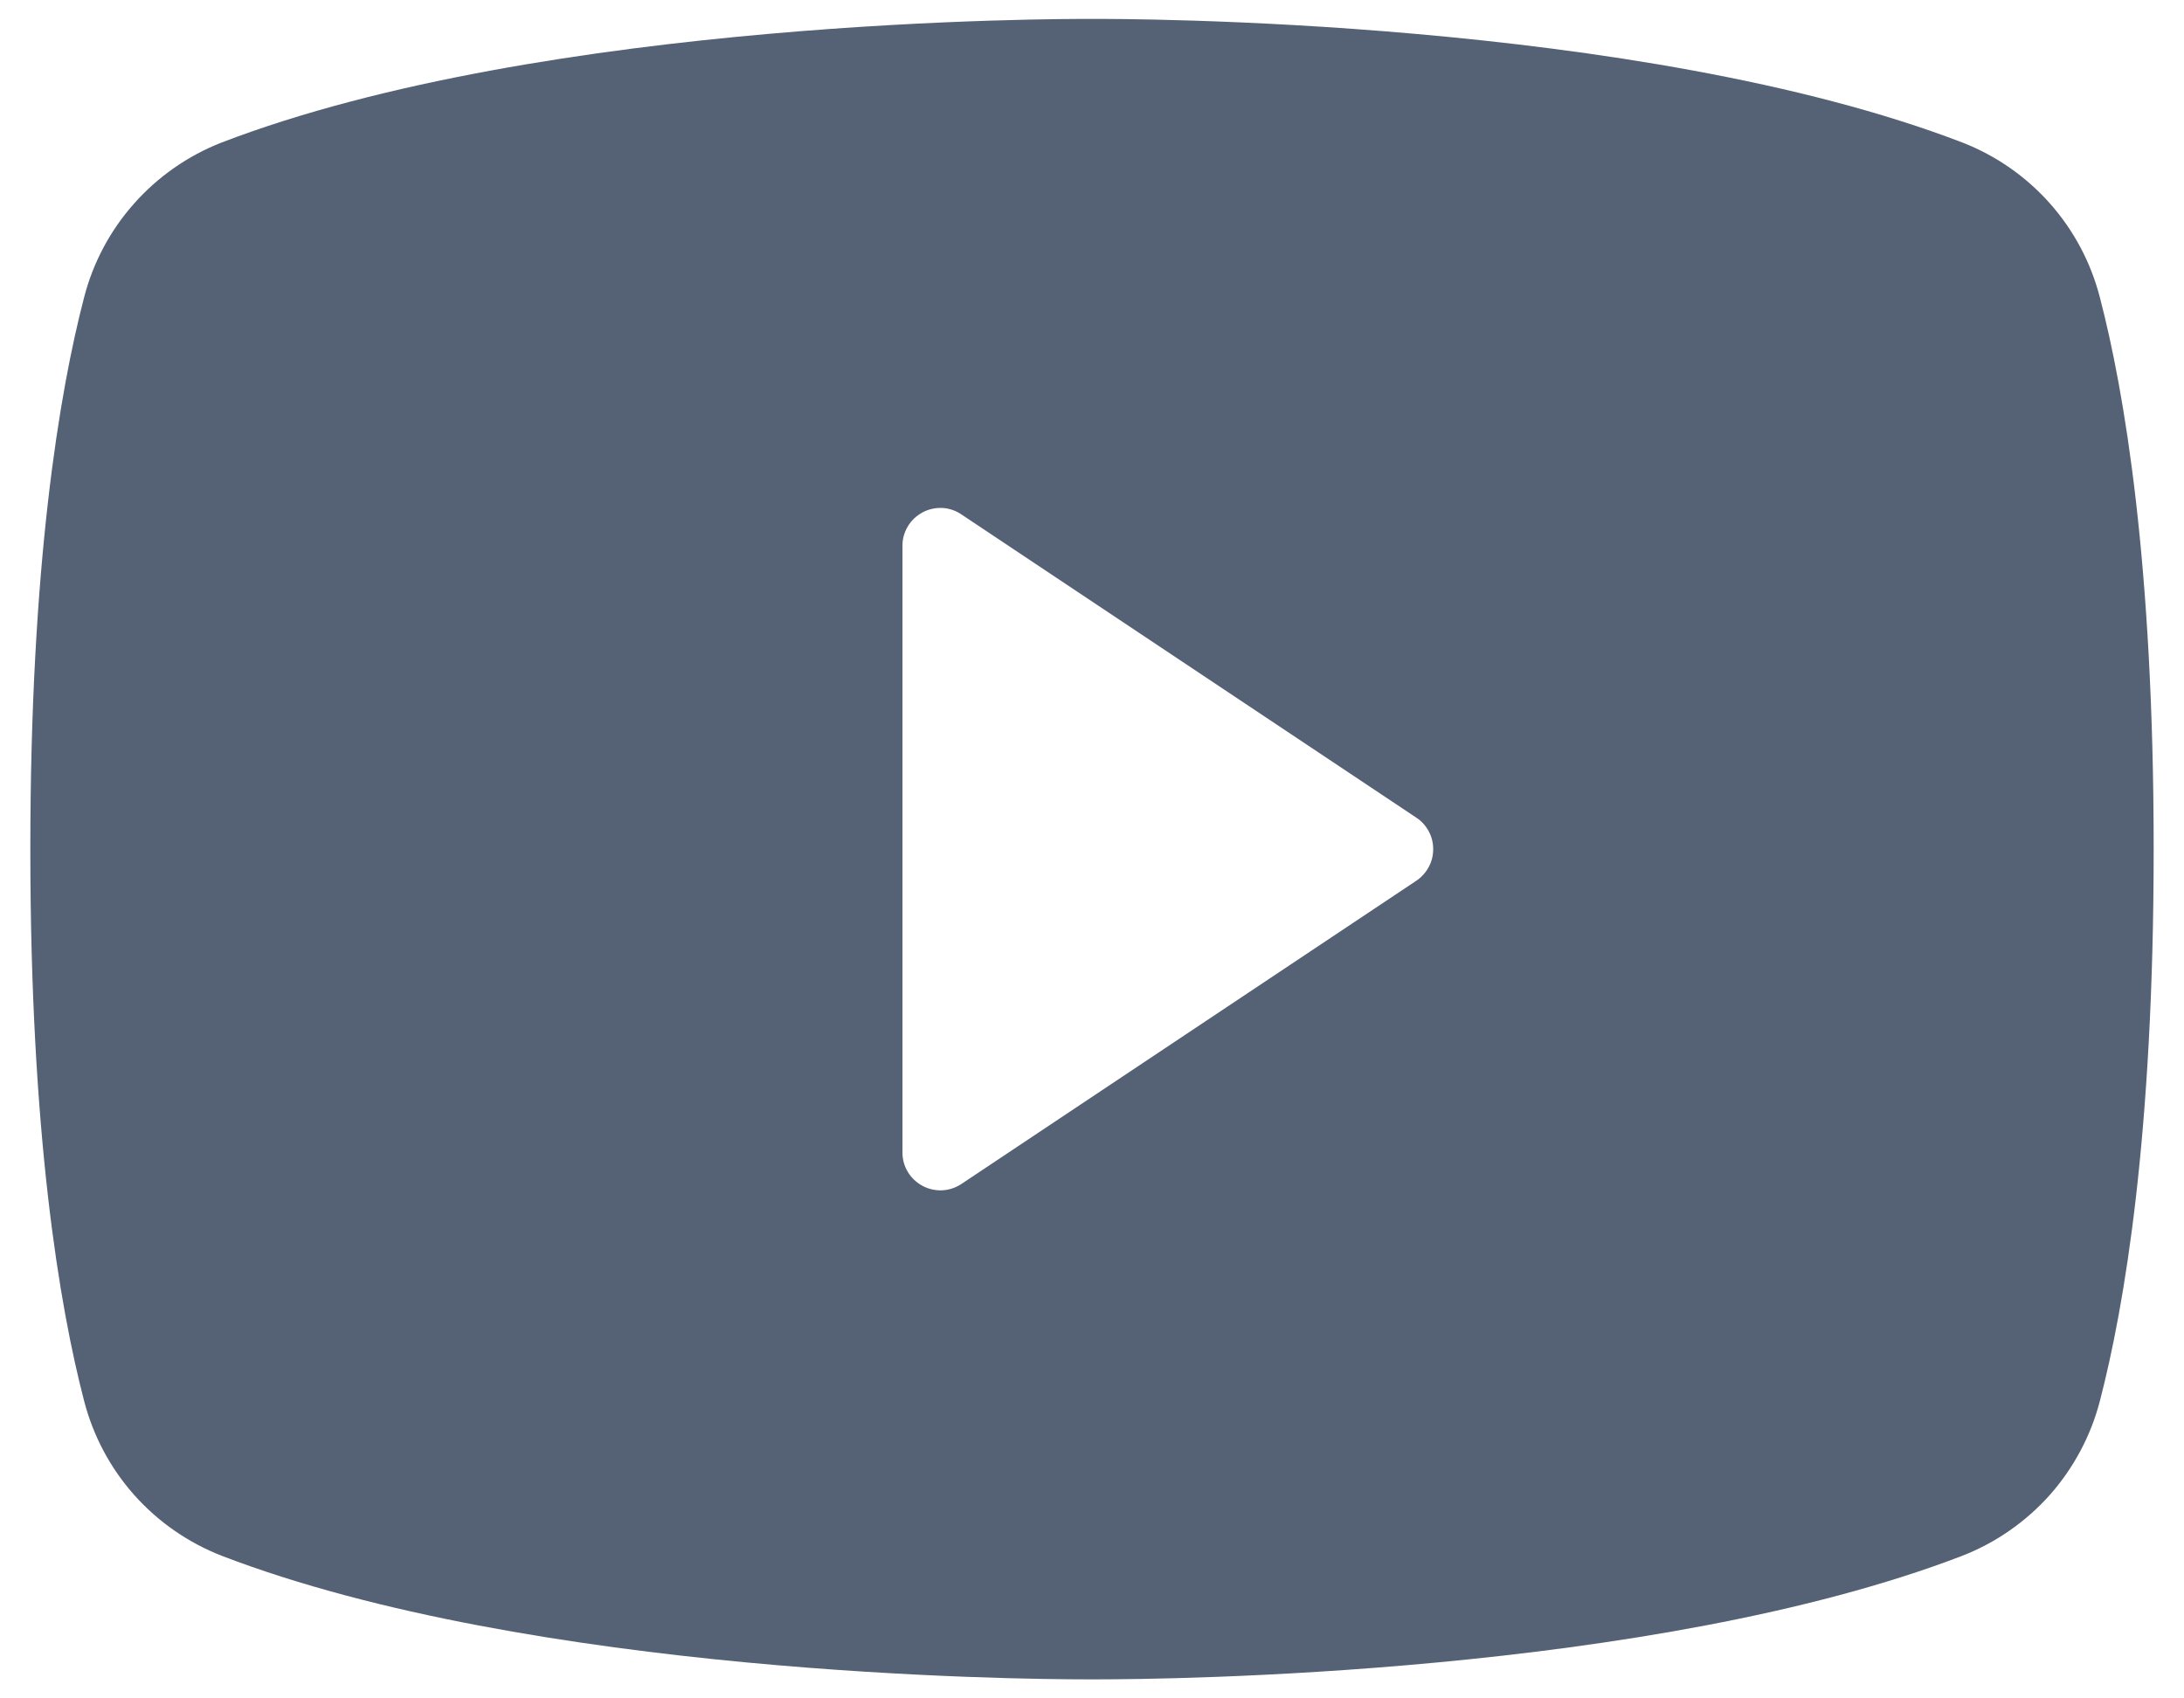 <svg width="18" height="14" viewBox="0 0 18 14" fill="none" xmlns="http://www.w3.org/2000/svg">
<path d="M17.307 2.453C17.233 2.165 17.092 1.899 16.895 1.677C16.698 1.455 16.451 1.283 16.174 1.175C13.497 0.147 9.233 0.155 9 0.156C8.767 0.155 4.503 0.147 1.826 1.175C1.55 1.283 1.303 1.455 1.106 1.677C0.908 1.899 0.767 2.165 0.693 2.452C0.491 3.228 0.25 4.647 0.25 7C0.25 9.352 0.491 10.771 0.693 11.547C0.767 11.834 0.908 12.1 1.105 12.322C1.302 12.544 1.55 12.716 1.826 12.824C4.389 13.809 8.406 13.843 8.949 13.843C8.997 13.843 9.003 13.843 9.051 13.843C9.594 13.843 13.611 13.809 16.174 12.824C16.45 12.716 16.697 12.544 16.895 12.322C17.091 12.1 17.233 11.834 17.307 11.547C17.509 10.771 17.75 9.352 17.75 7C17.75 4.647 17.509 3.228 17.307 2.453ZM11.673 7.26L7.923 9.76C7.876 9.791 7.822 9.809 7.765 9.812C7.709 9.814 7.652 9.802 7.603 9.775C7.553 9.748 7.511 9.709 7.482 9.66C7.453 9.612 7.437 9.556 7.438 9.5V4.5C7.437 4.443 7.453 4.388 7.482 4.339C7.511 4.29 7.553 4.251 7.603 4.224C7.652 4.197 7.709 4.185 7.765 4.187C7.822 4.19 7.876 4.208 7.923 4.24L11.673 6.74C11.716 6.768 11.751 6.807 11.775 6.852C11.8 6.897 11.812 6.948 11.812 7C11.812 7.051 11.8 7.102 11.775 7.147C11.751 7.192 11.716 7.231 11.673 7.26Z" fill="#556174"/>
</svg>
